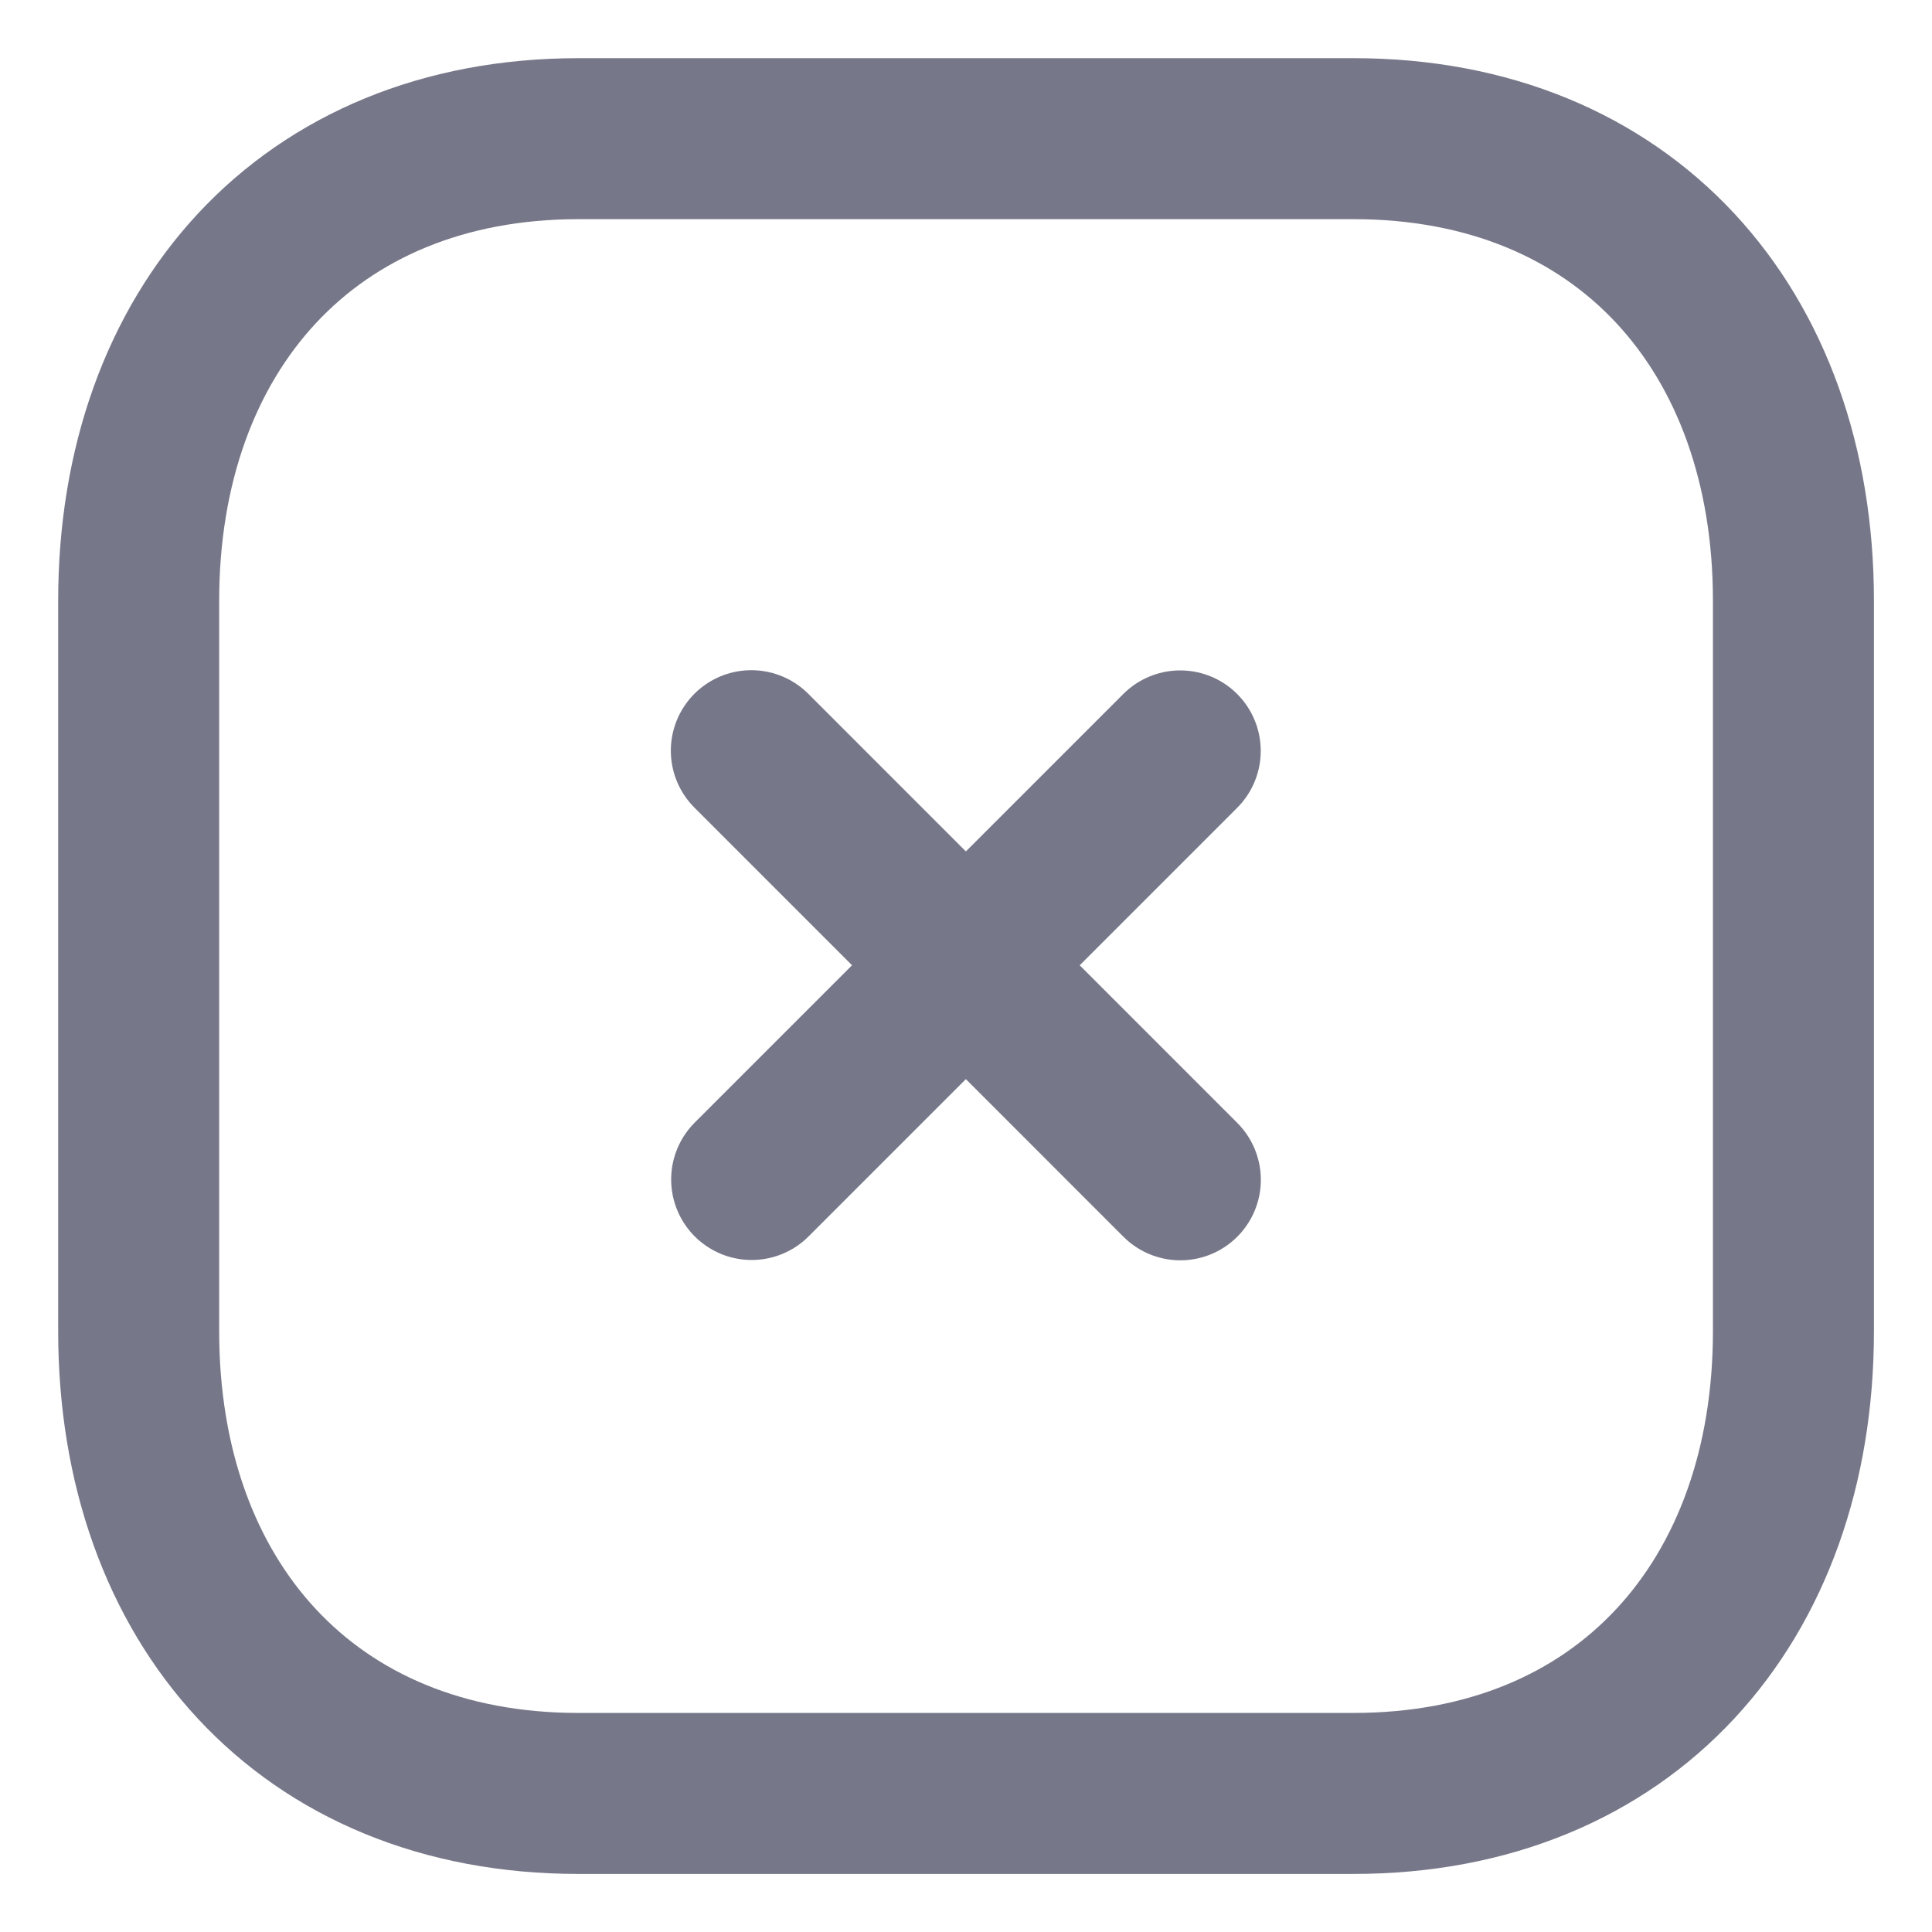 <svg width="18" height="18" viewBox="0 0 18 18" fill="none" xmlns="http://www.w3.org/2000/svg">
<path d="M10.996 6.996L7.003 10.989" stroke="#767889" stroke-width="1.5" stroke-linecap="round" stroke-linejoin="round"/>
<path d="M10.997 10.992L7 6.994" stroke="#767889" stroke-width="1.5" stroke-linecap="round" stroke-linejoin="round"/>
<path fill-rule="evenodd" clip-rule="evenodd" d="M12.612 1.292H5.388C2.87 1.292 1.292 3.074 1.292 5.597V12.403C1.292 14.926 2.863 16.709 5.388 16.709H12.611C15.137 16.709 16.709 14.926 16.709 12.403V5.597C16.709 3.074 15.137 1.292 12.612 1.292Z" stroke="#767889" stroke-width="1.5" stroke-linecap="round" stroke-linejoin="round"/>
</svg>
